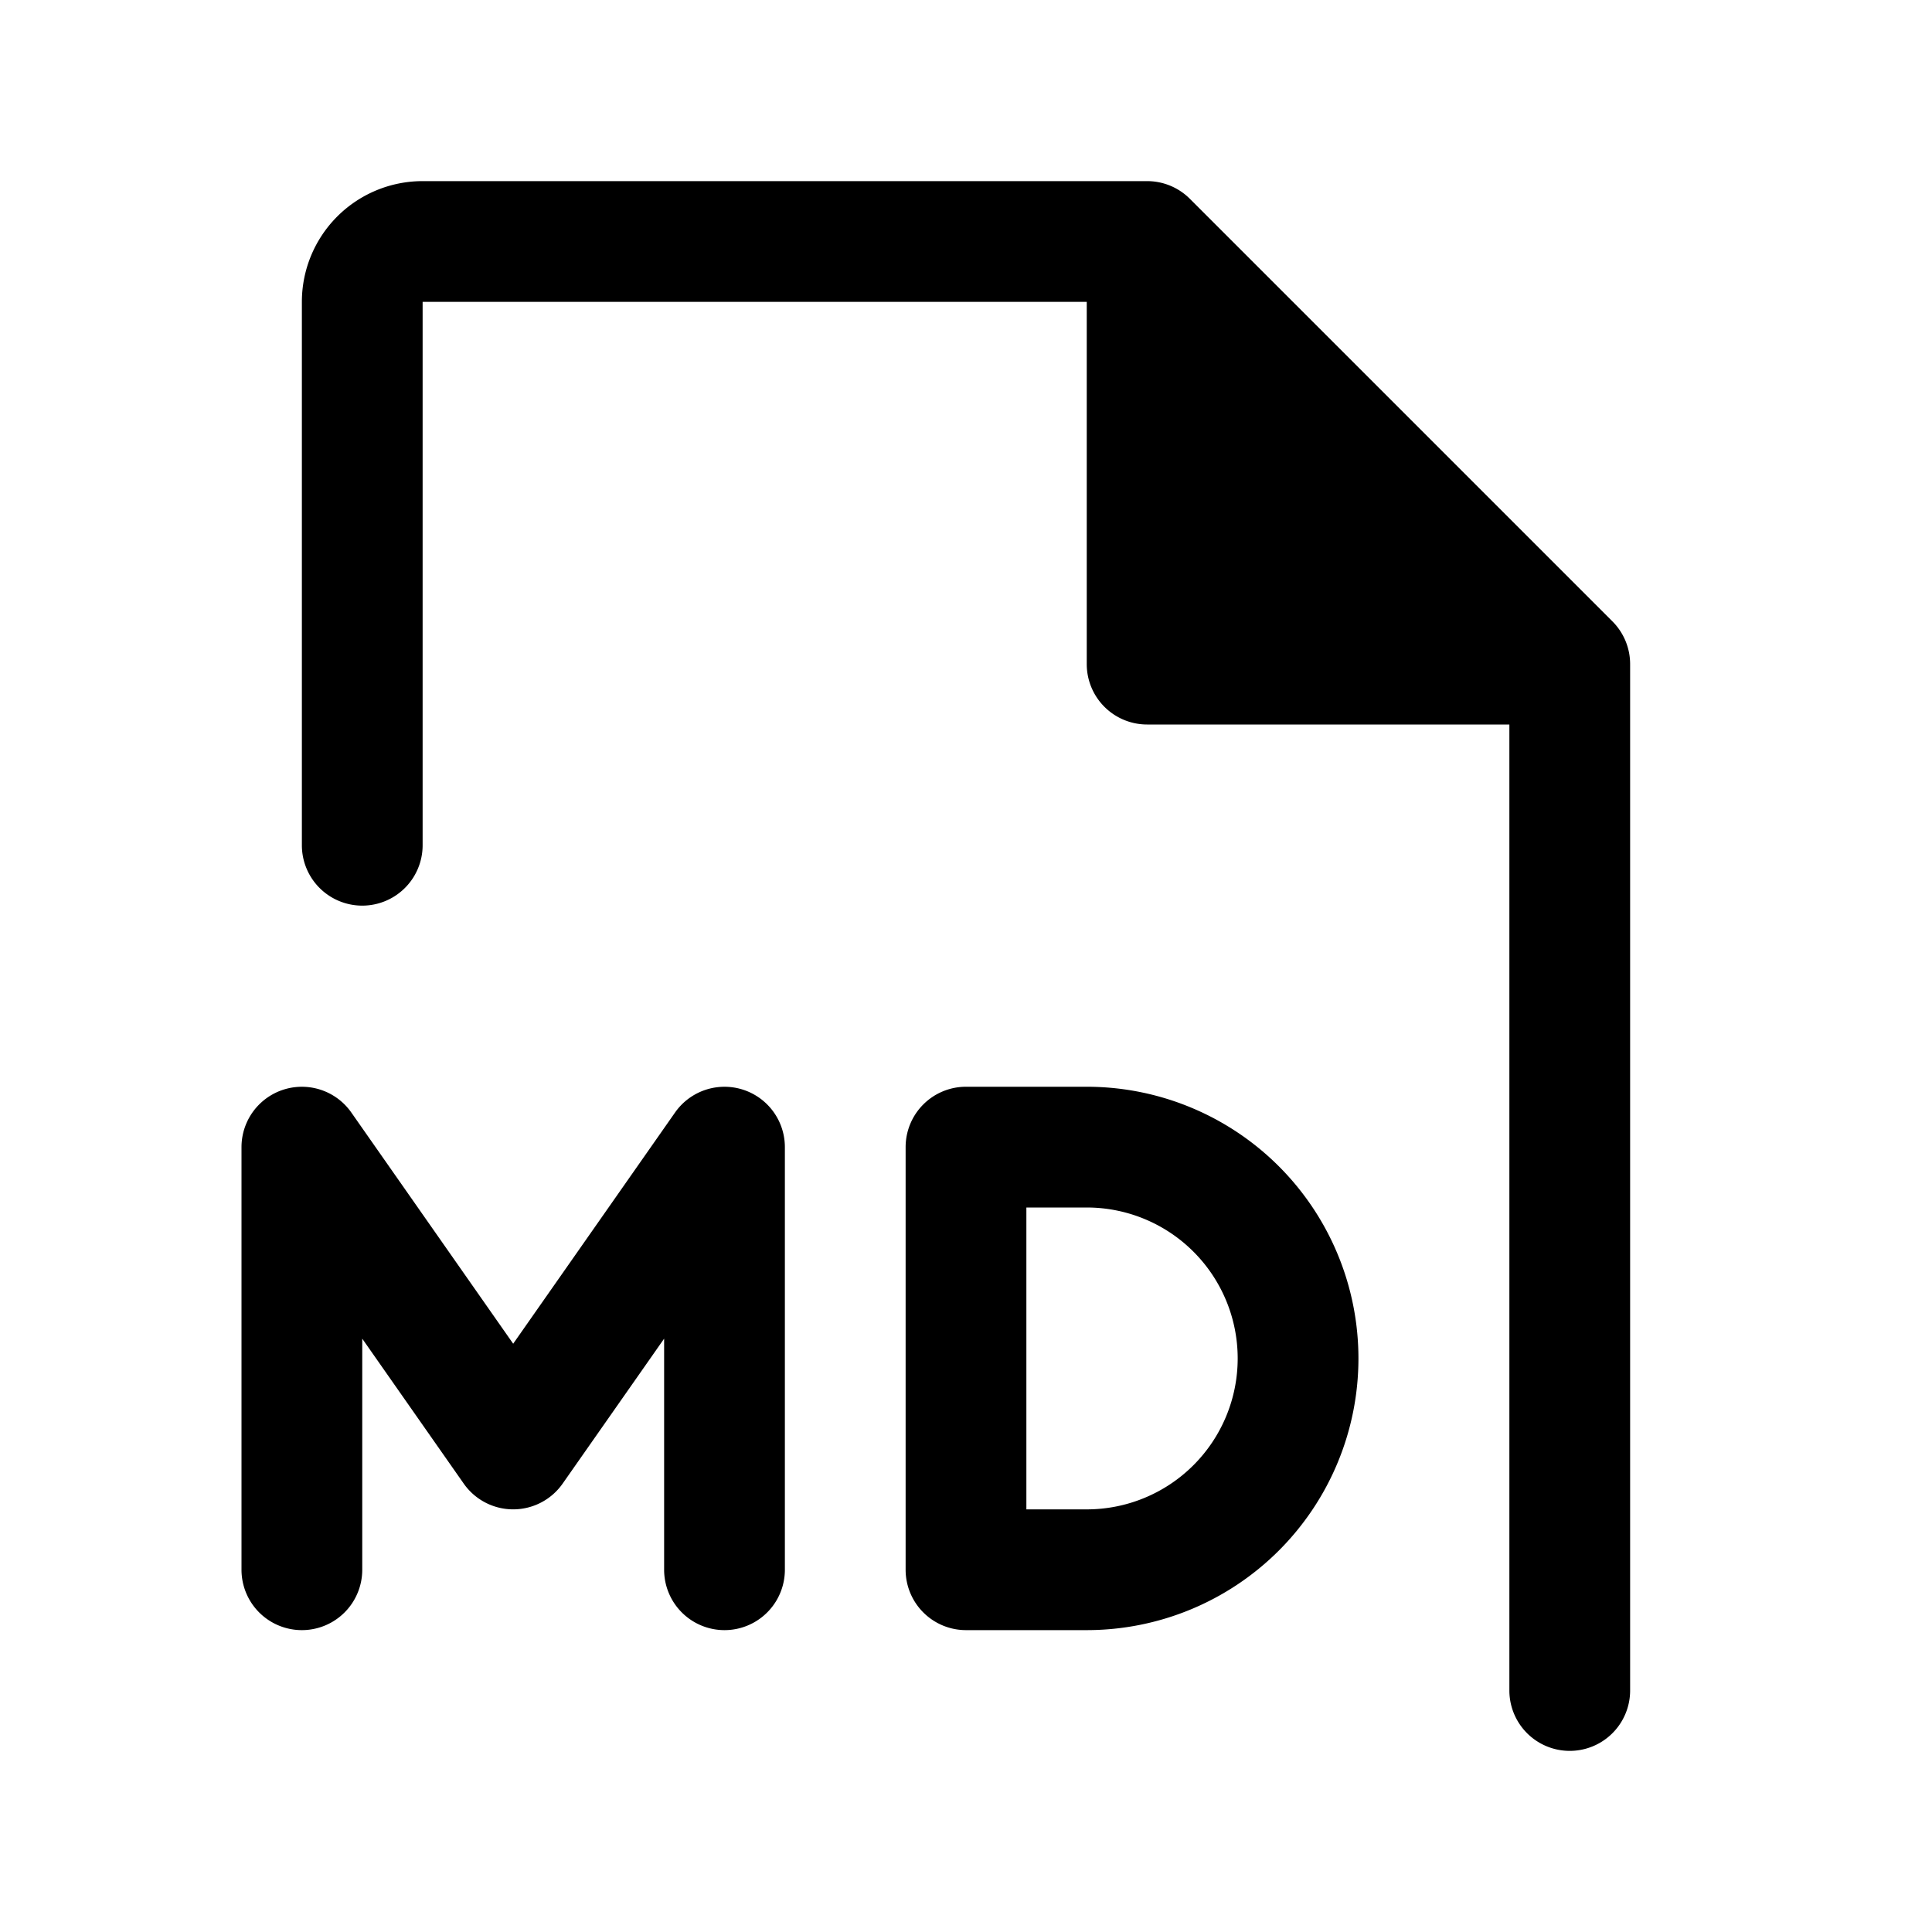 <svg xmlns="http://www.w3.org/2000/svg" width="24" height="24" viewBox="0 0 256 256">
    <path d="M208,88H152V32Z" class="pr-icon-duotone-secondary"/>
    <path d="M213.66,82.34l-56-56A8,8,0,0,0,152,24H56A16,16,0,0,0,40,40v72a8,8,0,0,0,16,0V40h88V88a8,8,0,0,0,8,8h48V224a8,8,0,0,0,16,0V88A8,8,0,0,0,213.66,82.34ZM160,51.31,188.69,80H160ZM144,144H128a8,8,0,0,0-8,8v56a8,8,0,0,0,8,8h16a36,36,0,0,0,0-72Zm0,56h-8V160h8a20,20,0,0,1,0,40Zm-40-48v56a8,8,0,0,1-16,0V177.38L74.55,196.59a8,8,0,0,1-13.1,0L48,177.38V208a8,8,0,0,1-16,0V152a8,8,0,0,1,14.55-4.59L68,178.05l21.45-30.64A8,8,0,0,1,104,152Z"/>
</svg>